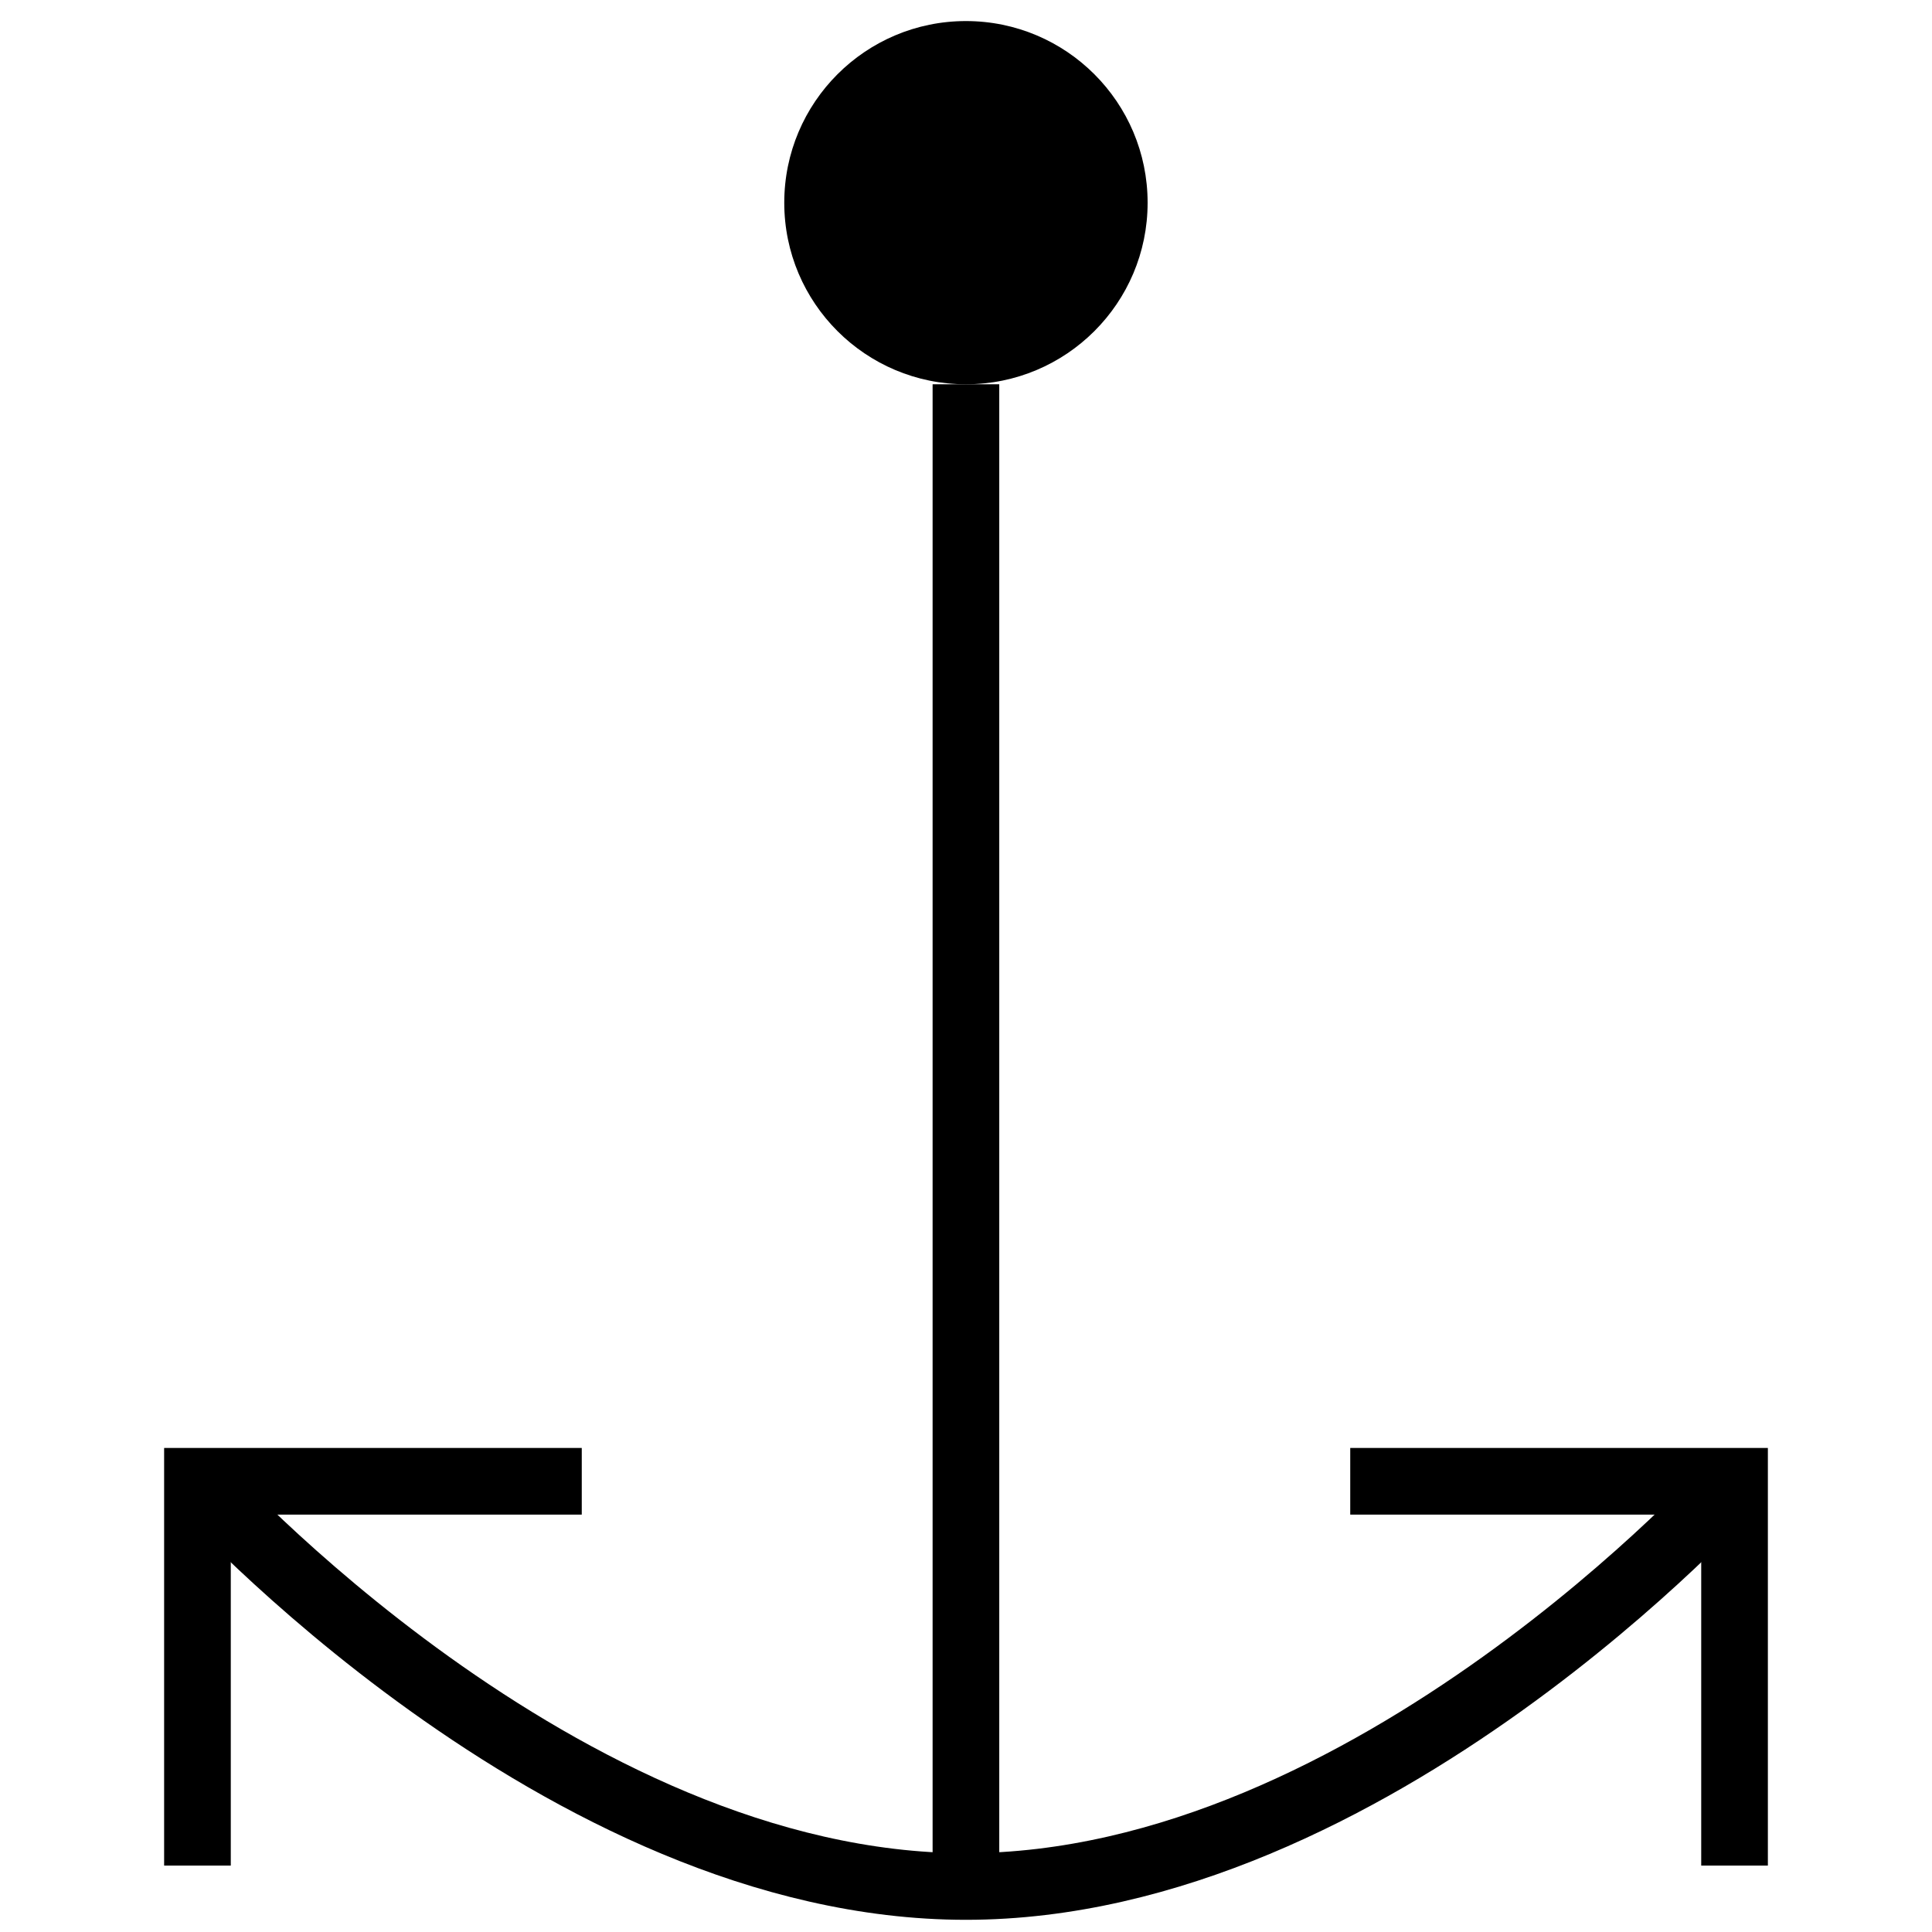 <svg class="svgOrigin" xmlns="http://www.w3.org/2000/svg" width="400" height="400" x="0px" y="0px" viewBox="0 0 400 400" enable-background="new 0 0 400 400">
<g>
	<path fill="none" stroke="#000000" stroke-width="13.8" d="M40.881,306.684c0,0,75.199,83.893,159.105,83.893
		s159.133-83.893,159.133-83.893"/>
	<polyline fill="none" stroke="#000000" stroke-width="13.8" points="120.447,306.684 40.881,306.684 
		40.881,386.25 	"/>
	<polyline fill="none" stroke="#000000" stroke-width="13.8" points="359.119,386.25 359.119,306.684 
		279.553,306.684 	"/>
	<line fill="none" stroke="#000000" stroke-width="13.8" x1="199.986" y1="79.561" x2="199.986" y2="390.576"/>
	<path d="M237.601,41.974c0,20.768-16.848,37.587-37.614,37.587S162.373,62.742,162.373,41.974
		c0-20.781,16.847-37.613,37.613-37.613S237.601,21.193,237.601,41.974z"/>
</g>
</svg>
